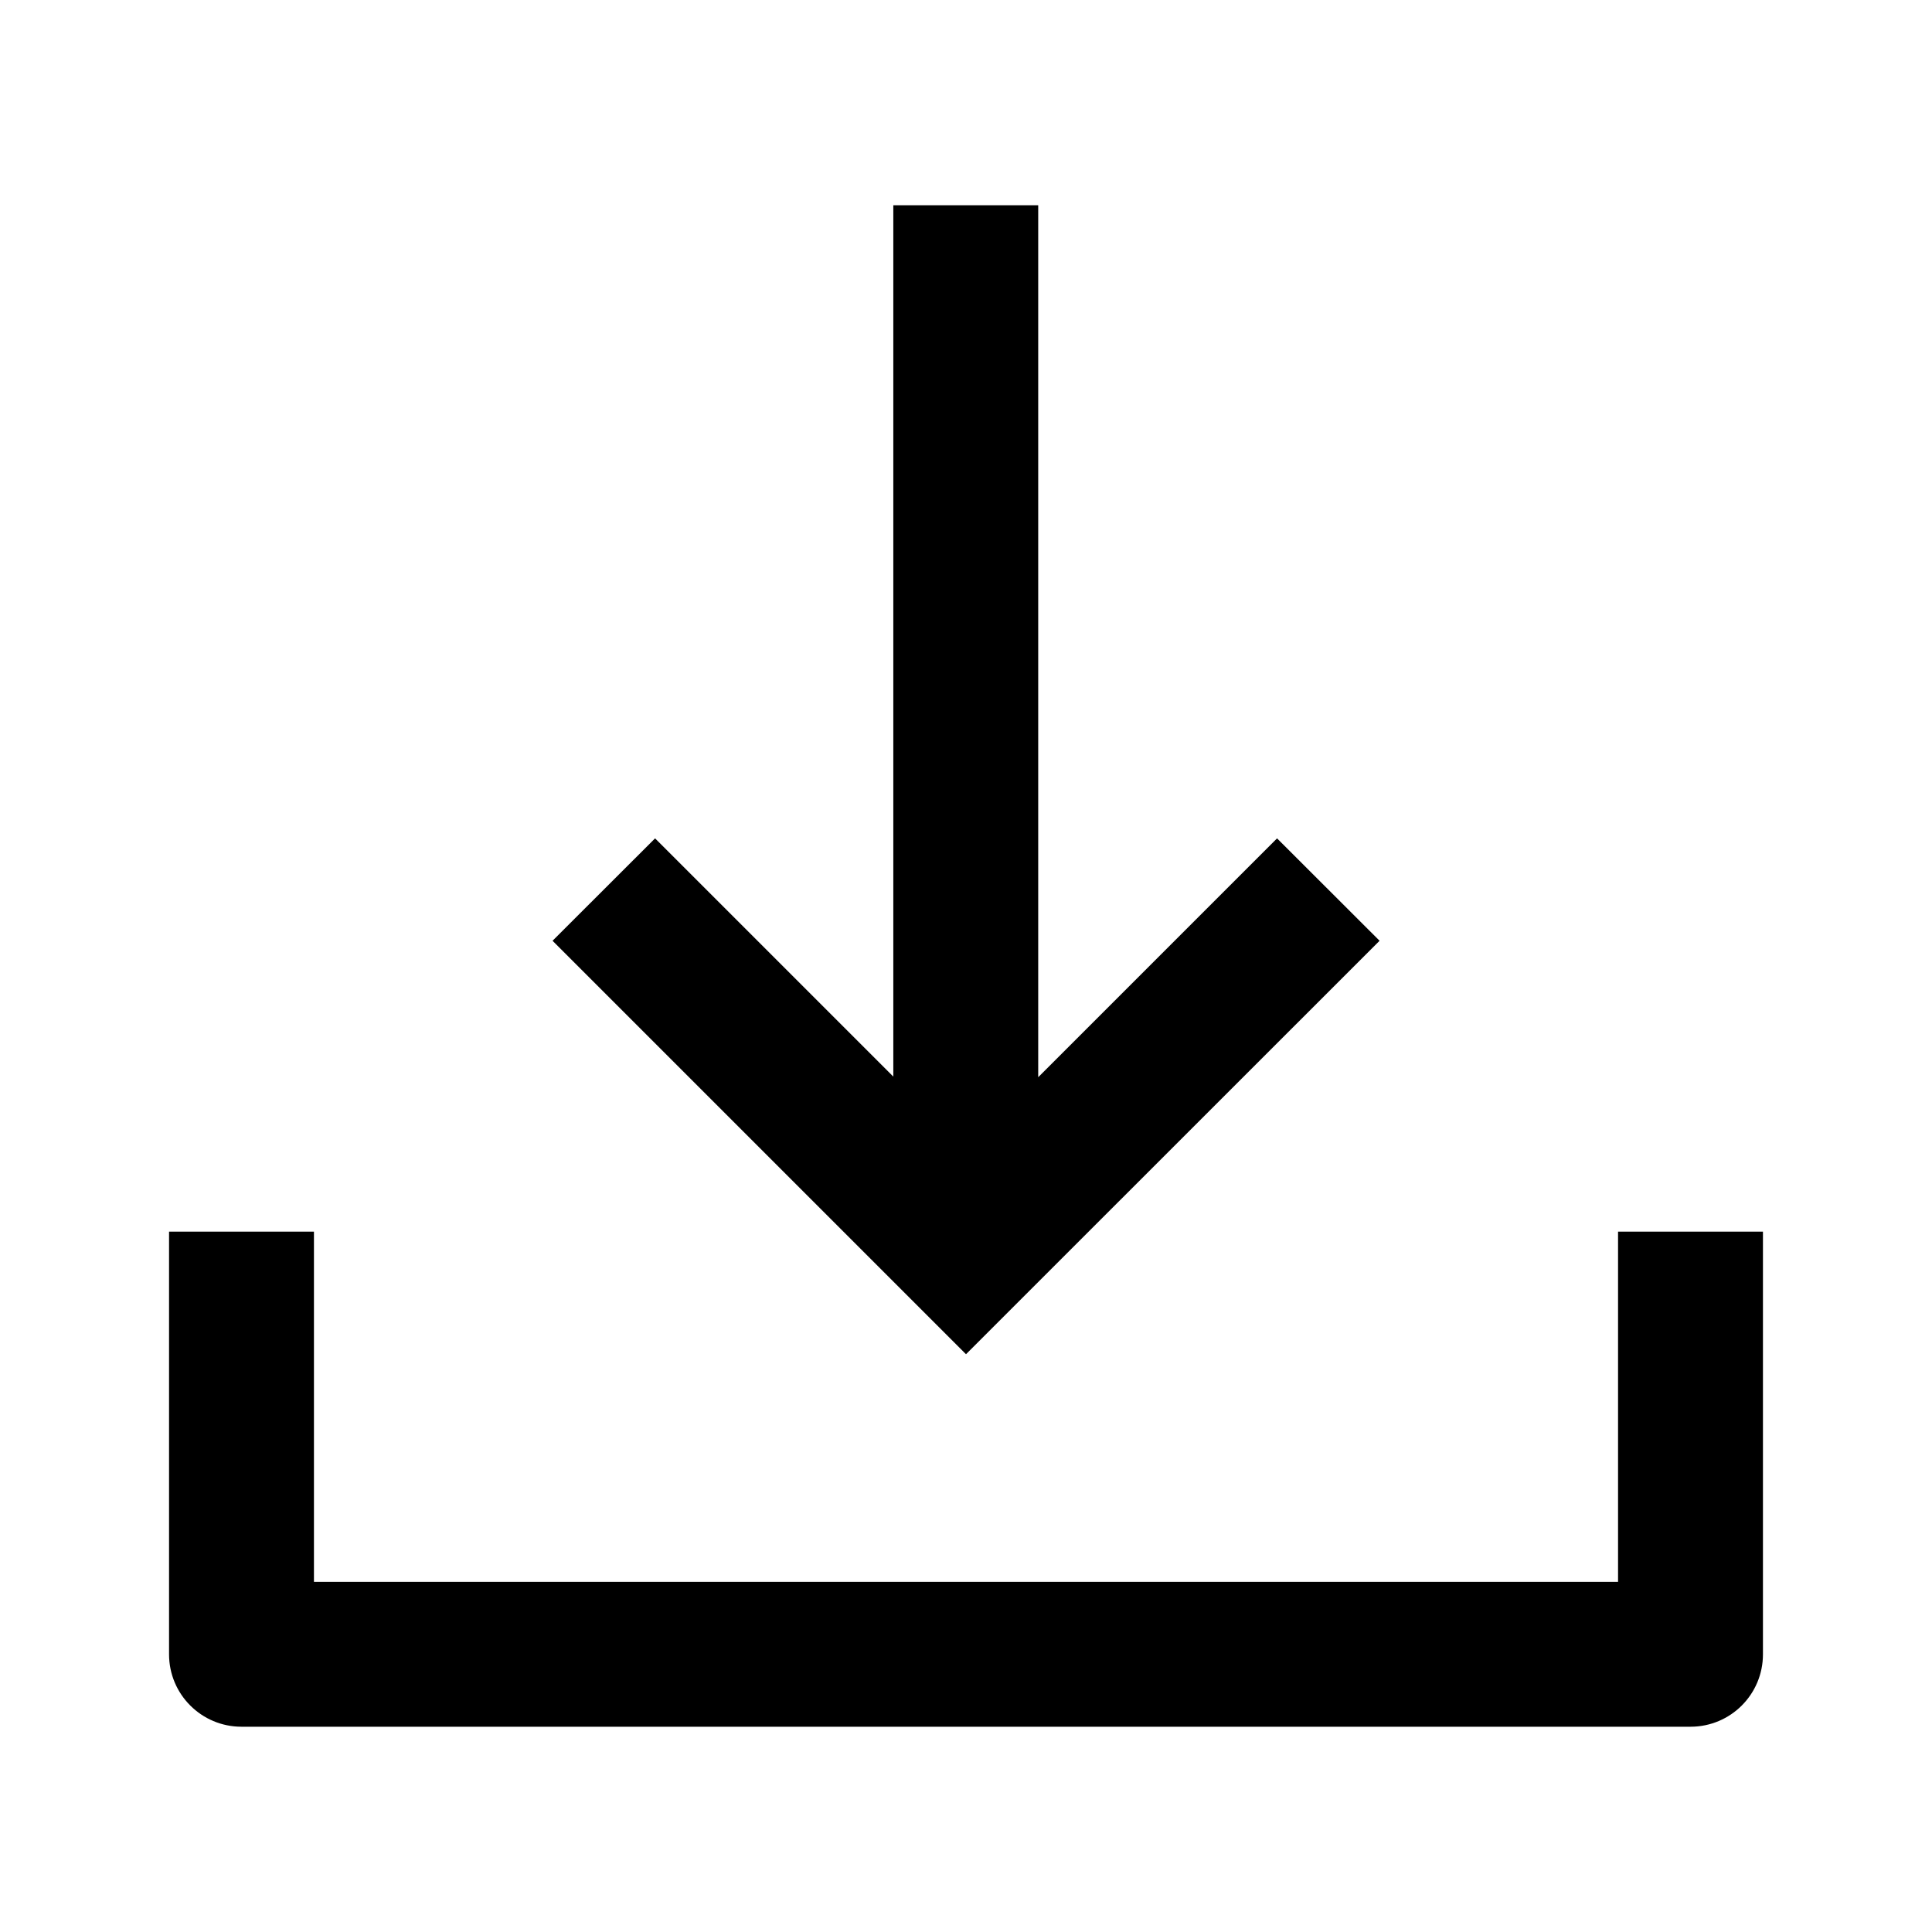 <svg width="16" height="16" viewBox="0 0 16 16" fill="none" xmlns="http://www.w3.org/2000/svg">
<path fill-rule="evenodd" clip-rule="evenodd" d="M8.598 8.921L10.576 6.943L11.425 7.791L8 11.215L4.576 7.791L5.425 6.943L7.398 8.916V1.7H8.598V8.921ZM14.6 10.2V13.7C14.6 14.032 14.332 14.3 14 14.3H2C1.669 14.3 1.4 14.032 1.4 13.7V10.2H2.6V13.1H13.4V10.2H14.6Z" fill="black"/>
</svg>
